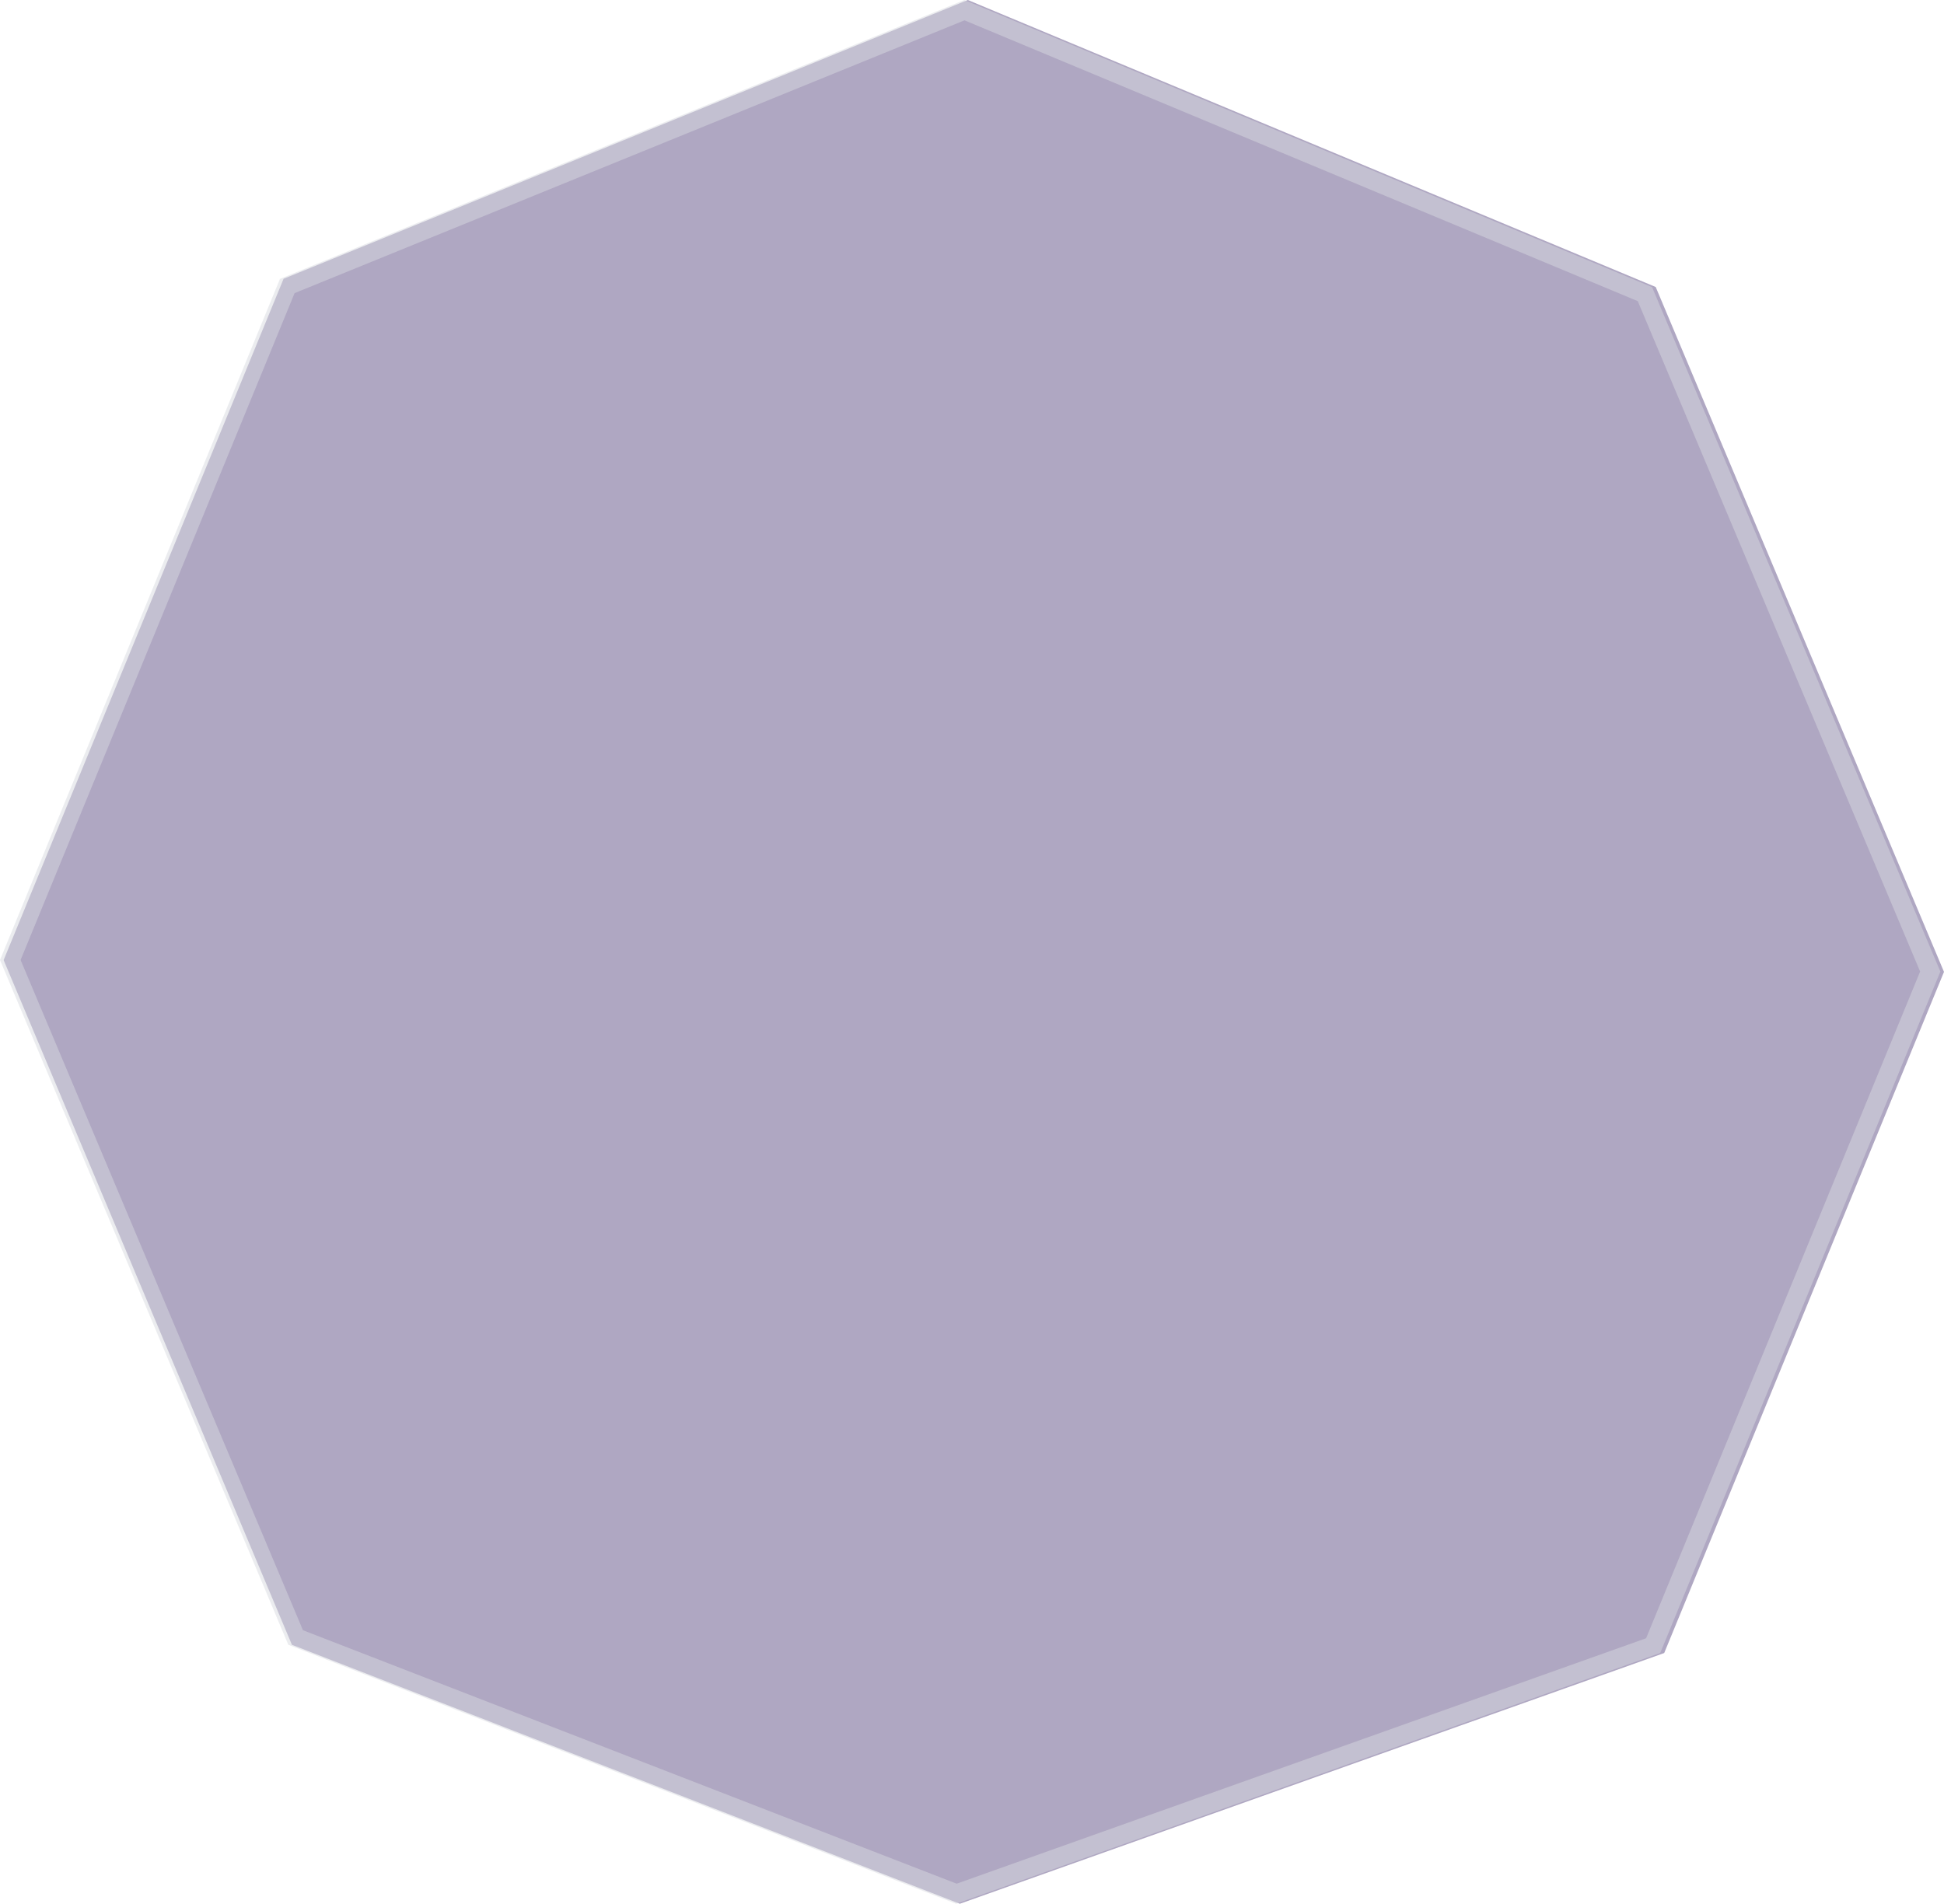 <svg width="536" height="525" viewBox="0 0 536 525" fill="none" xmlns="http://www.w3.org/2000/svg">
<g style="mix-blend-mode:multiply">
<path d="M264.641 525L80.49 453.589L1 264.763L78.189 76.879L266.846 0L456.51 79.141L536 268.015L458.859 455.852L264.641 525Z" fill="#8D82A9" fill-opacity="0.7"/>
</g>
<path d="M263.629 525L79.492 453.579L0 264.738L77.193 76.911L265.881 0L455.508 79.172L534.578 266.952L535 267.921L457.76 455.84L263.629 525ZM265.881 5.629L81.228 80.833L5.678 264.738L83.528 449.565L263.769 519.464L453.865 451.78L529.416 267.921L451.566 83.048L265.881 5.583" fill="#D9DAE1" fill-opacity="0.5"/>
</svg>
